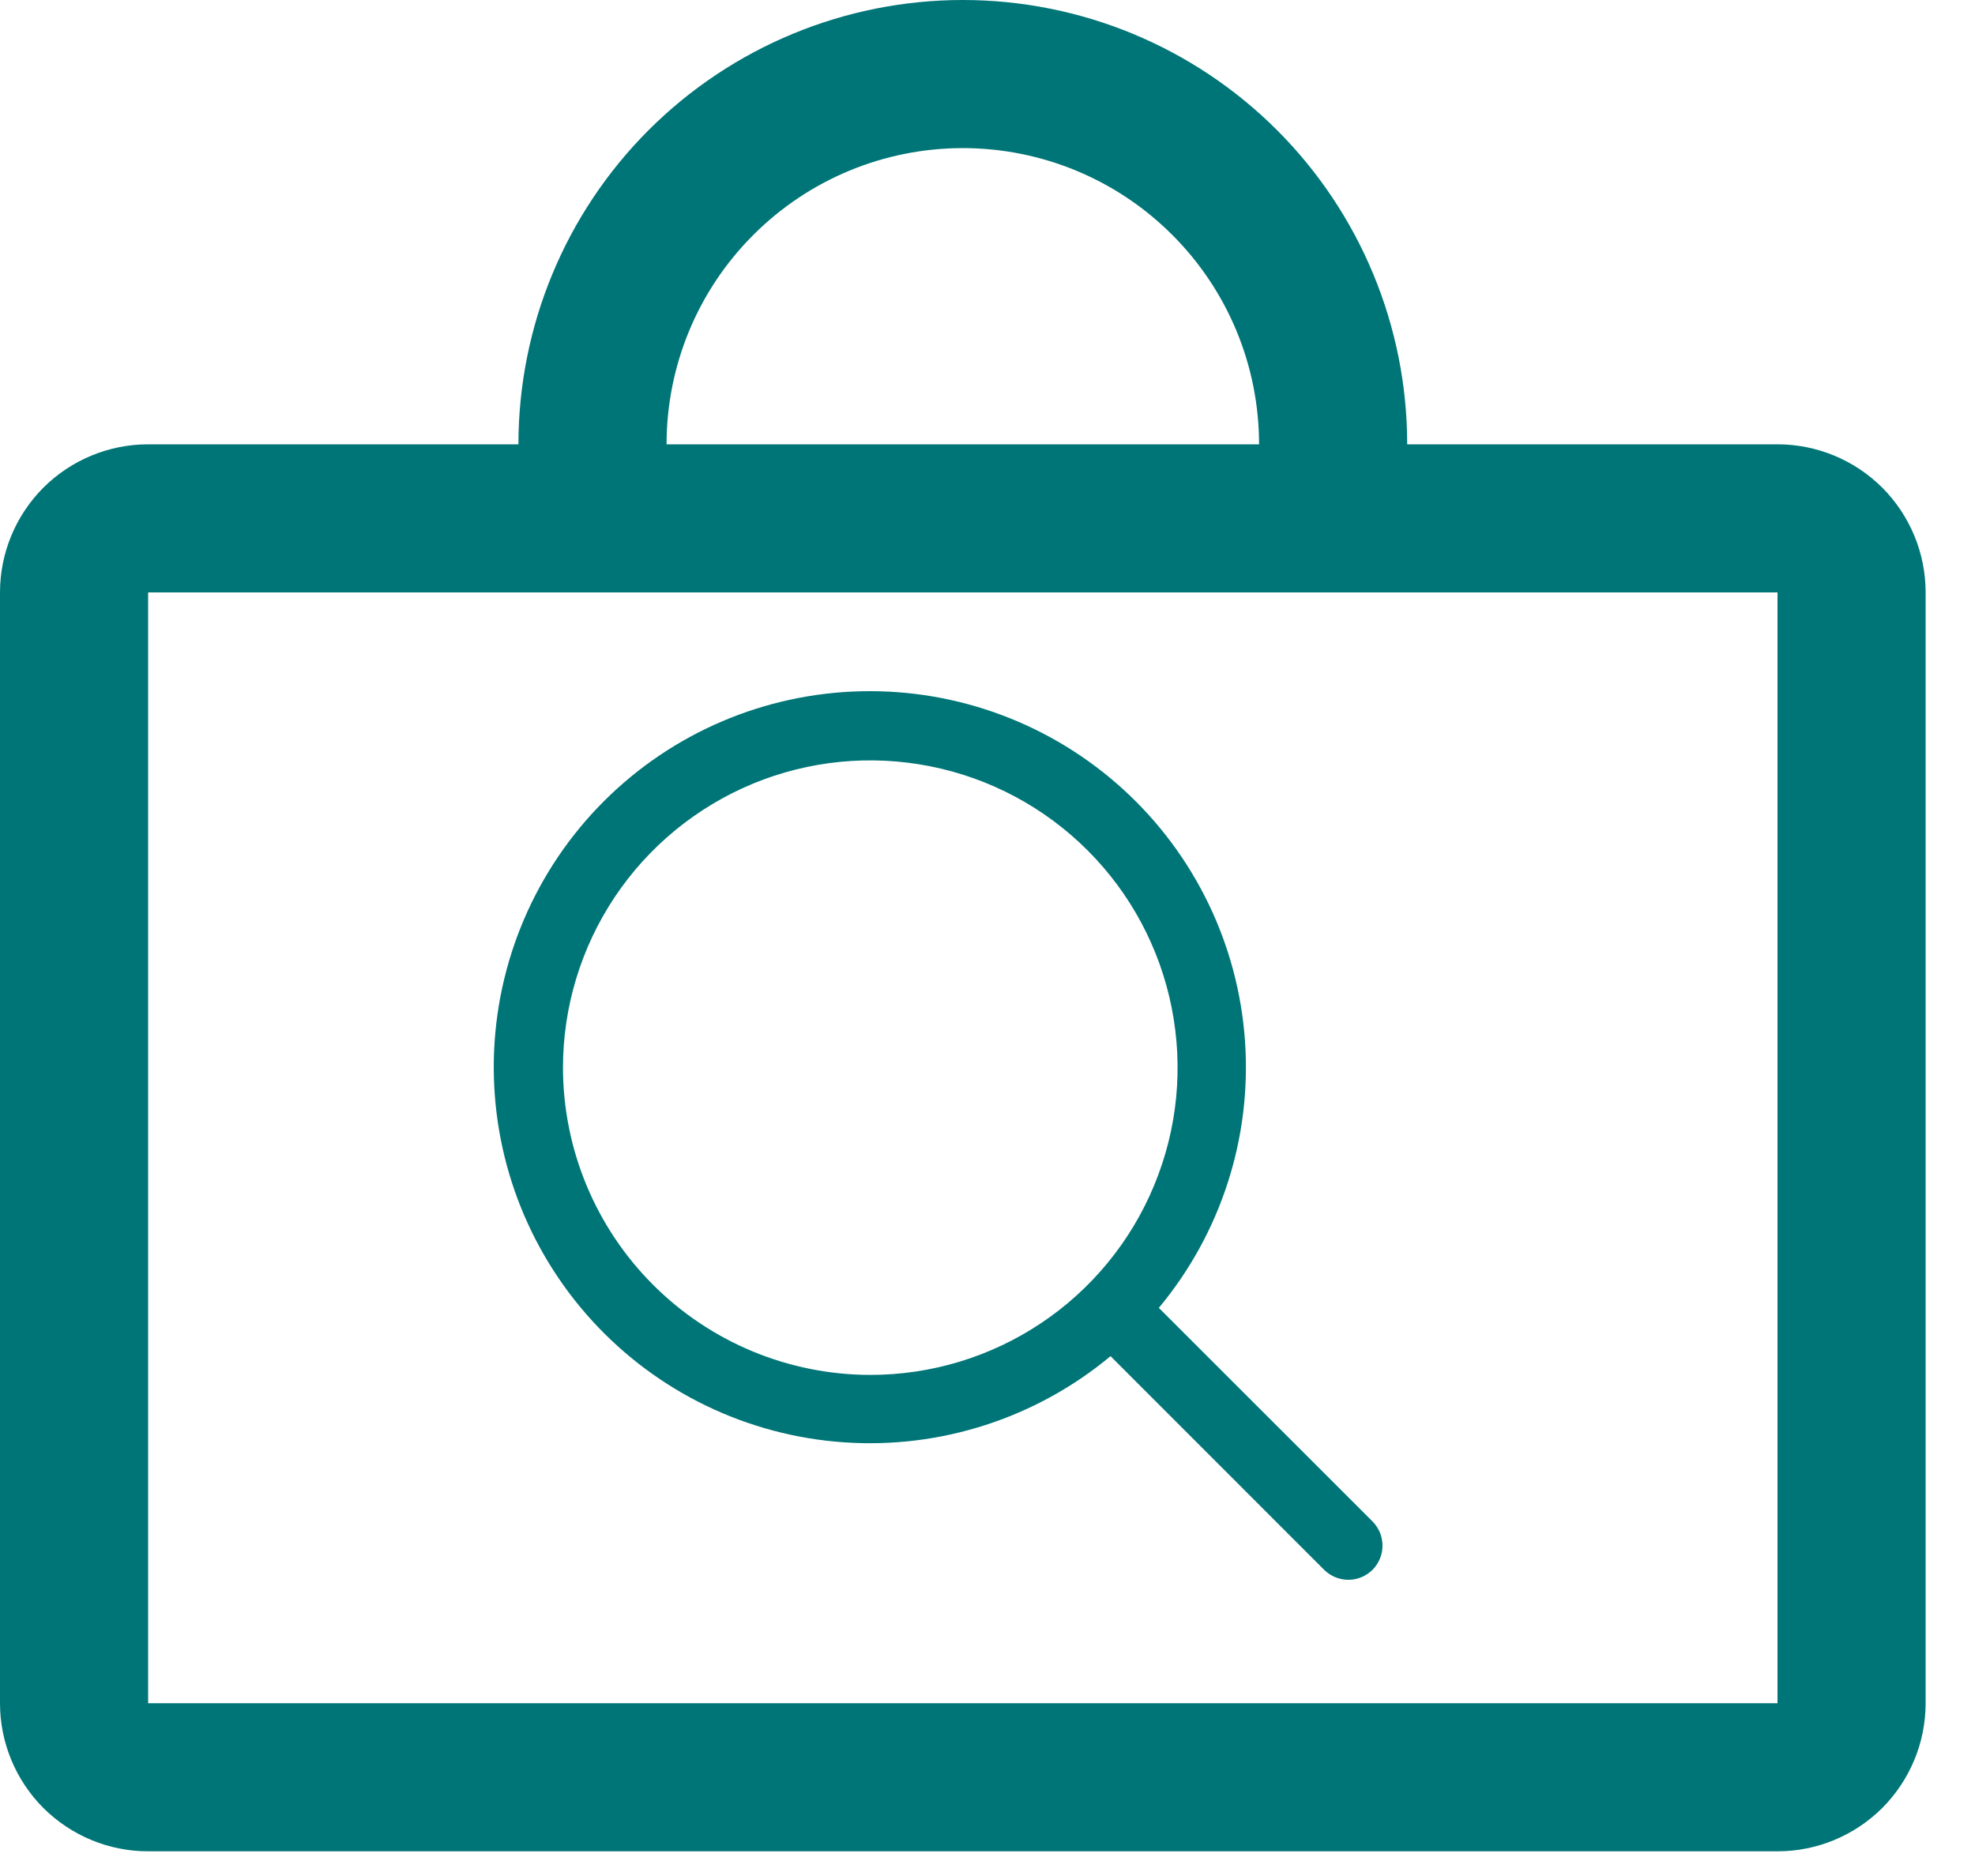 <svg width="20" height="19" viewBox="0 0 20 19" fill="none" xmlns="http://www.w3.org/2000/svg">
<path d="M18 4.5H14.25C14.25 3.307 13.776 2.162 12.932 1.318C12.088 0.474 10.944 0 9.75 0C8.557 0 7.412 0.474 6.568 1.318C5.724 2.162 5.25 3.307 5.25 4.5H1.5C1.102 4.5 0.721 4.658 0.439 4.939C0.158 5.221 0 5.602 0 6V17.25C0 17.648 0.158 18.029 0.439 18.311C0.721 18.592 1.102 18.75 1.5 18.75H18C18.398 18.75 18.779 18.592 19.061 18.311C19.342 18.029 19.5 17.648 19.5 17.25V6C19.5 5.602 19.342 5.221 19.061 4.939C18.779 4.658 18.398 4.5 18 4.5ZM9.75 1.5C10.546 1.5 11.309 1.816 11.871 2.379C12.434 2.941 12.75 3.704 12.75 4.5H6.75C6.75 3.704 7.066 2.941 7.629 2.379C8.191 1.816 8.954 1.5 9.75 1.5ZM18 17.25H1.5V6H18V17.25Z" fill="#007577"/>
<path d="M13.899 15.409L11.735 13.246C12.362 12.493 12.675 11.527 12.608 10.549C12.541 9.571 12.1 8.657 11.376 7.996C10.652 7.335 9.702 6.979 8.722 7.001C7.742 7.023 6.808 7.422 6.115 8.115C5.422 8.808 5.023 9.742 5.001 10.722C4.979 11.702 5.335 12.652 5.996 13.376C6.657 14.1 7.571 14.541 8.549 14.608C9.527 14.675 10.493 14.362 11.246 13.735L13.409 15.899C13.441 15.931 13.48 15.956 13.522 15.974C13.564 15.991 13.609 16 13.654 16C13.7 16 13.745 15.991 13.786 15.974C13.828 15.956 13.867 15.931 13.899 15.899C13.931 15.867 13.956 15.828 13.974 15.786C13.991 15.745 14 15.7 14 15.654C14 15.609 13.991 15.564 13.974 15.522C13.956 15.48 13.931 15.441 13.899 15.409ZM5.701 10.813C5.701 10.198 5.884 9.596 6.226 9.084C6.568 8.572 7.054 8.174 7.622 7.938C8.191 7.702 8.817 7.641 9.42 7.761C10.024 7.881 10.578 8.177 11.014 8.613C11.449 9.048 11.745 9.602 11.865 10.206C11.985 10.81 11.924 11.435 11.688 12.004C11.453 12.573 11.054 13.059 10.542 13.401C10.03 13.743 9.429 13.925 8.813 13.925C7.988 13.924 7.197 13.596 6.614 13.013C6.03 12.429 5.702 11.638 5.701 10.813Z" fill="#007577"/>
</svg>
